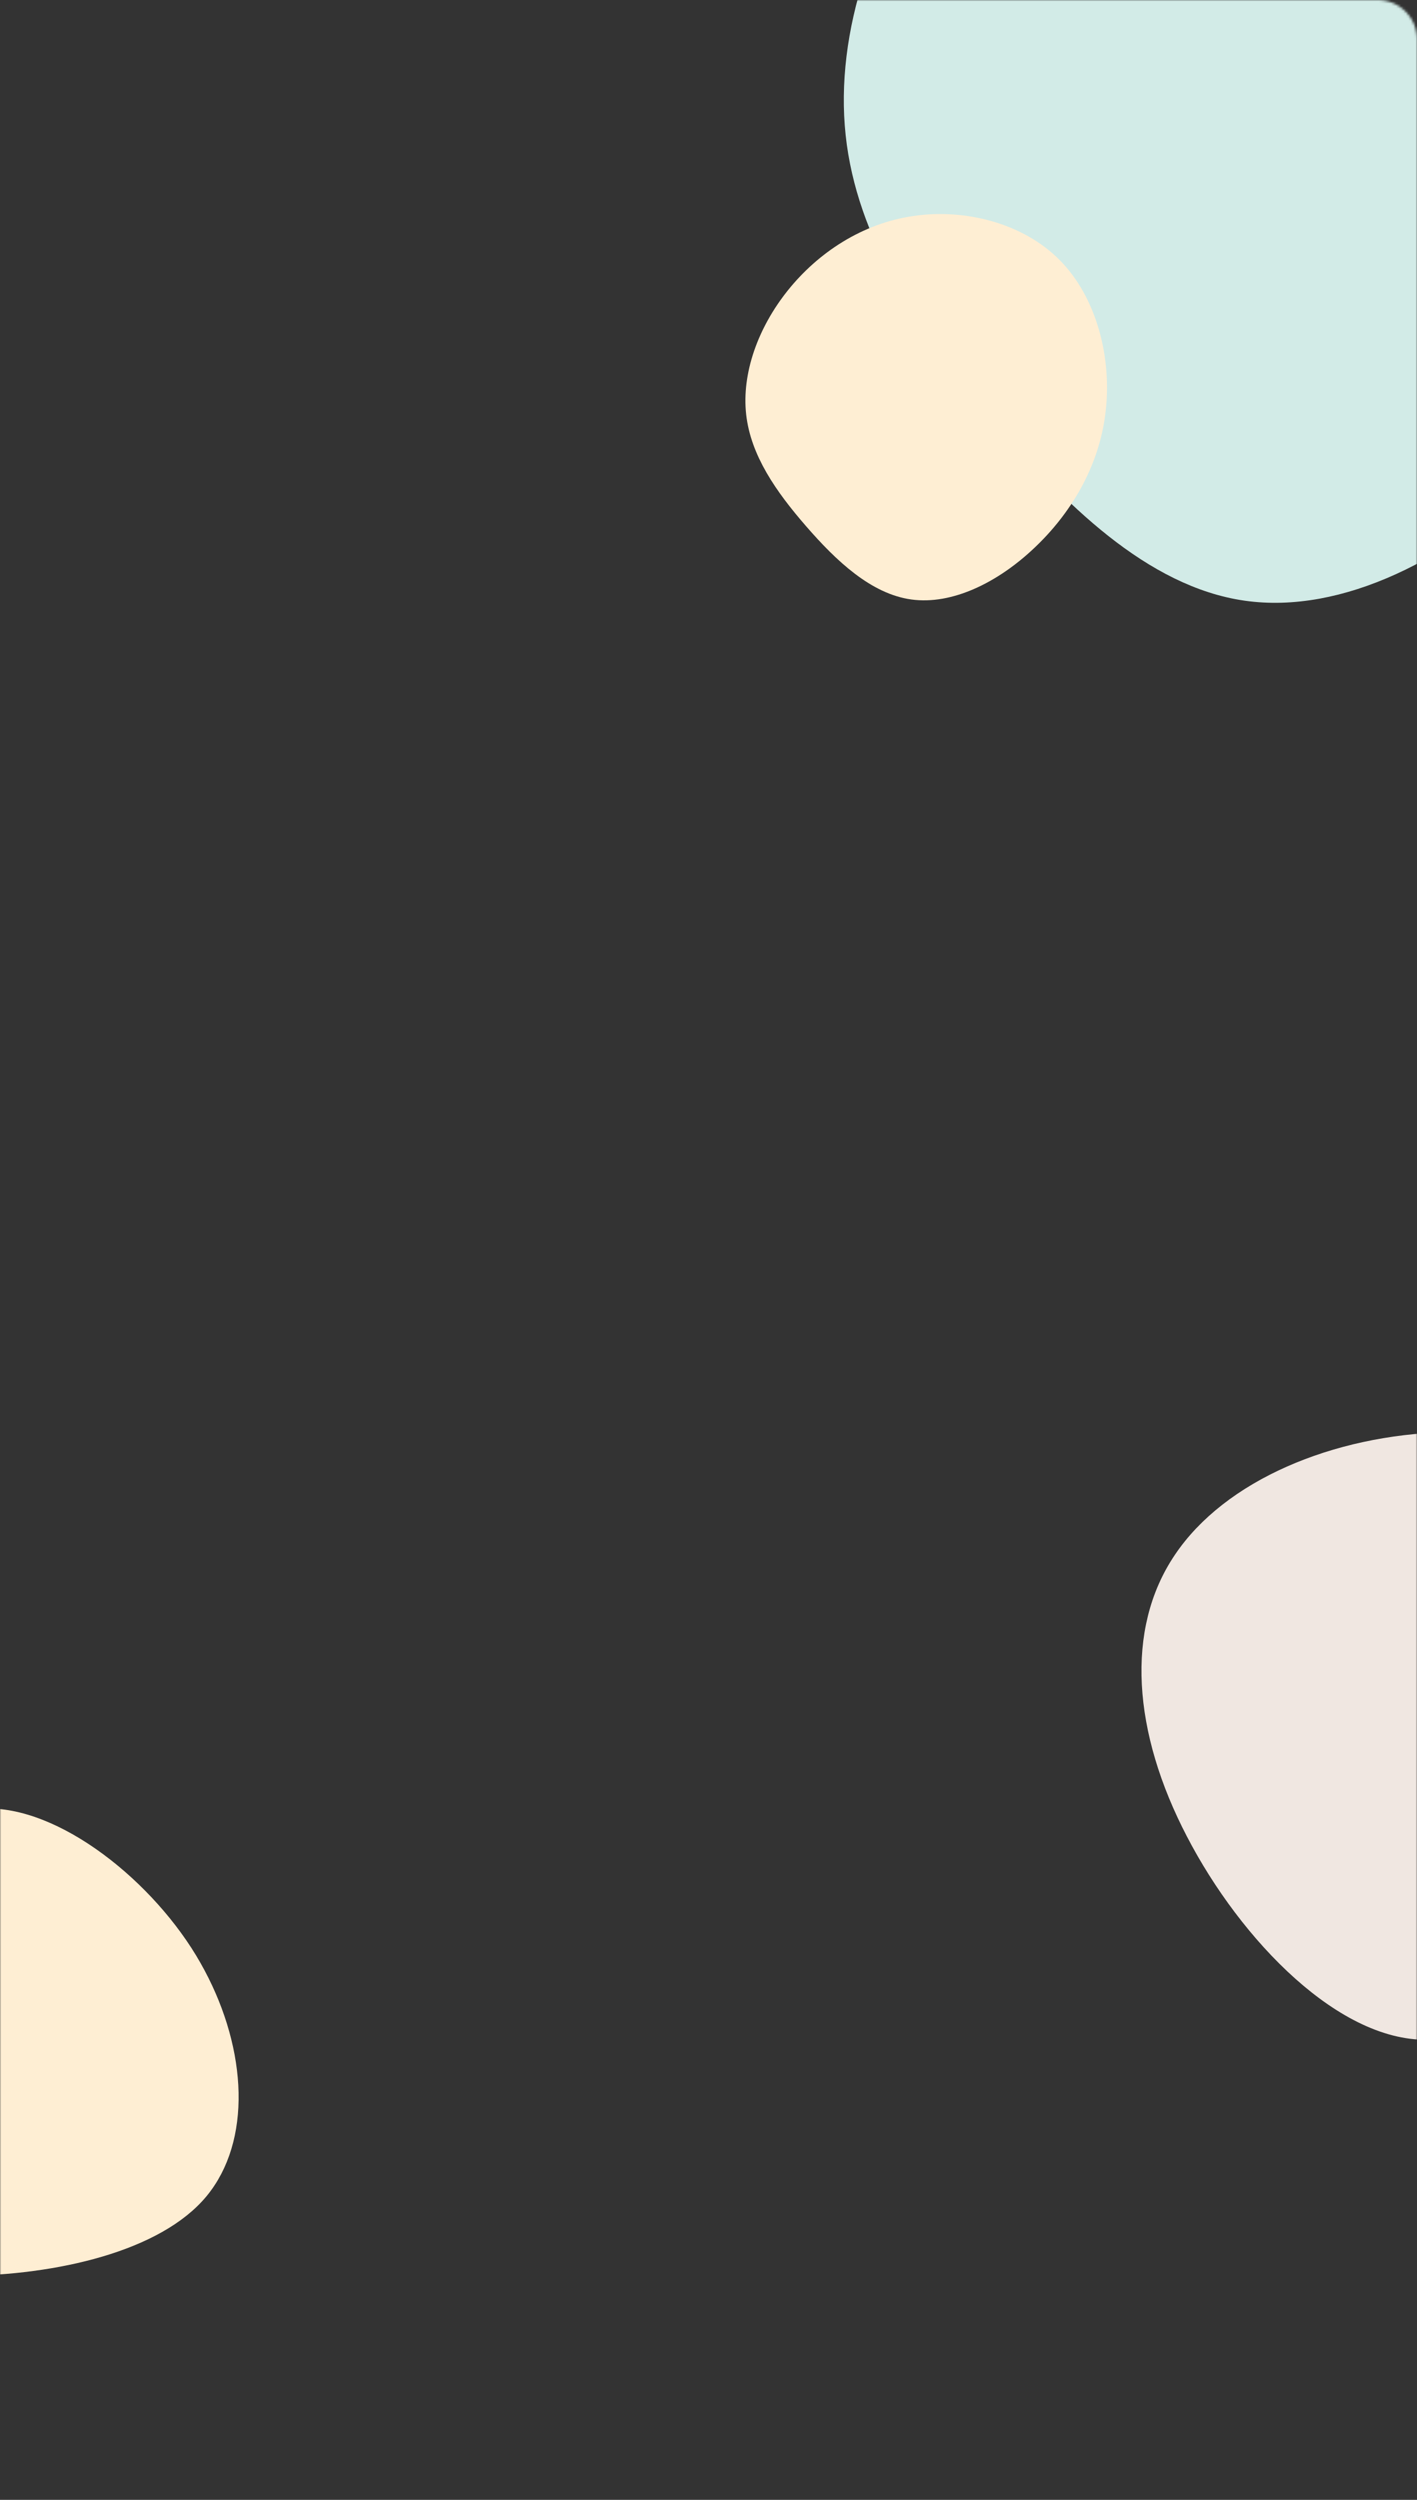 <svg viewBox="0 0 576 1016" xmlns="http://www.w3.org/2000/svg"><rect x="0" y="0" width="576" height="1016" fill="#333333" stroke="none"/><mask id="a" maskUnits="userSpaceOnUse" x="0" y="0" width="576" height="1016"><path d="M0 0h560a16 16 0 0116 16v984a16 16 0 01-16 16H16a16 16 0 01-16-16V0z" fill="#F0F2F7"/></mask><g mask="url(#a)"><path d="M651.82-102.63c36.27 38.38 51.17 100.38 44.71 155.4-6.2 55.3-34.03 103.6-70.3 139.03-36.03 35.43-80.75 57.97-120.25 52.34-39.5-5.64-73.79-39.46-103.35-74.88-29.57-35.43-54.41-72.47-58.88-114.34-4.48-41.87 11.42-88.57 40.99-126.95 29.56-38.38 72.8-68.44 123.23-75.96 50.18-7.78 107.57 6.98 143.85 45.36z" fill="#D2EBE7"/><path d="M430.88 105.83c15.02 15.25 21.19 39.9 18.51 61.77-2.57 21.97-14.1 41.17-29.11 55.25-14.92 14.09-33.44 23.05-49.8 20.8-16.35-2.23-30.55-15.67-42.79-29.76-12.24-14.08-22.53-28.8-24.38-45.44-1.85-16.64 4.73-35.2 16.97-50.46 12.25-15.26 30.15-27.2 51.03-30.2 20.78-3.08 44.55 2.78 59.57 18.04z" fill="#FEEED3"/><path d="M699.16 625.48c16.53 28.24.9 68.78-23.46 112-24.13 43.43-57.2 89.54-93.84 91.46-36.86 1.92-77.52-40.35-99.42-82.62-21.9-42.07-25.24-84.15-4.91-114.31 20.33-30.36 64.34-48.8 110.37-49.95 46.25-1.15 94.73 14.98 111.26 43.42z" fill="#F0E7E1"/><path d="M-105.78 891.56c-13.92-21.73-38.97-86.93-18.45-120.18 20.32-33.4 86.39-34.85 117.25-36.33 31.05-1.48 69.95 30.08 88.39 62.6 18.44 32.36 21.36 69.57 4.24 92.77-17.12 23.36-58.95 33.65-97.71 34.54-38.95.88-79.79-11.53-93.72-33.4z" fill="#FEEED3"/></g></svg>